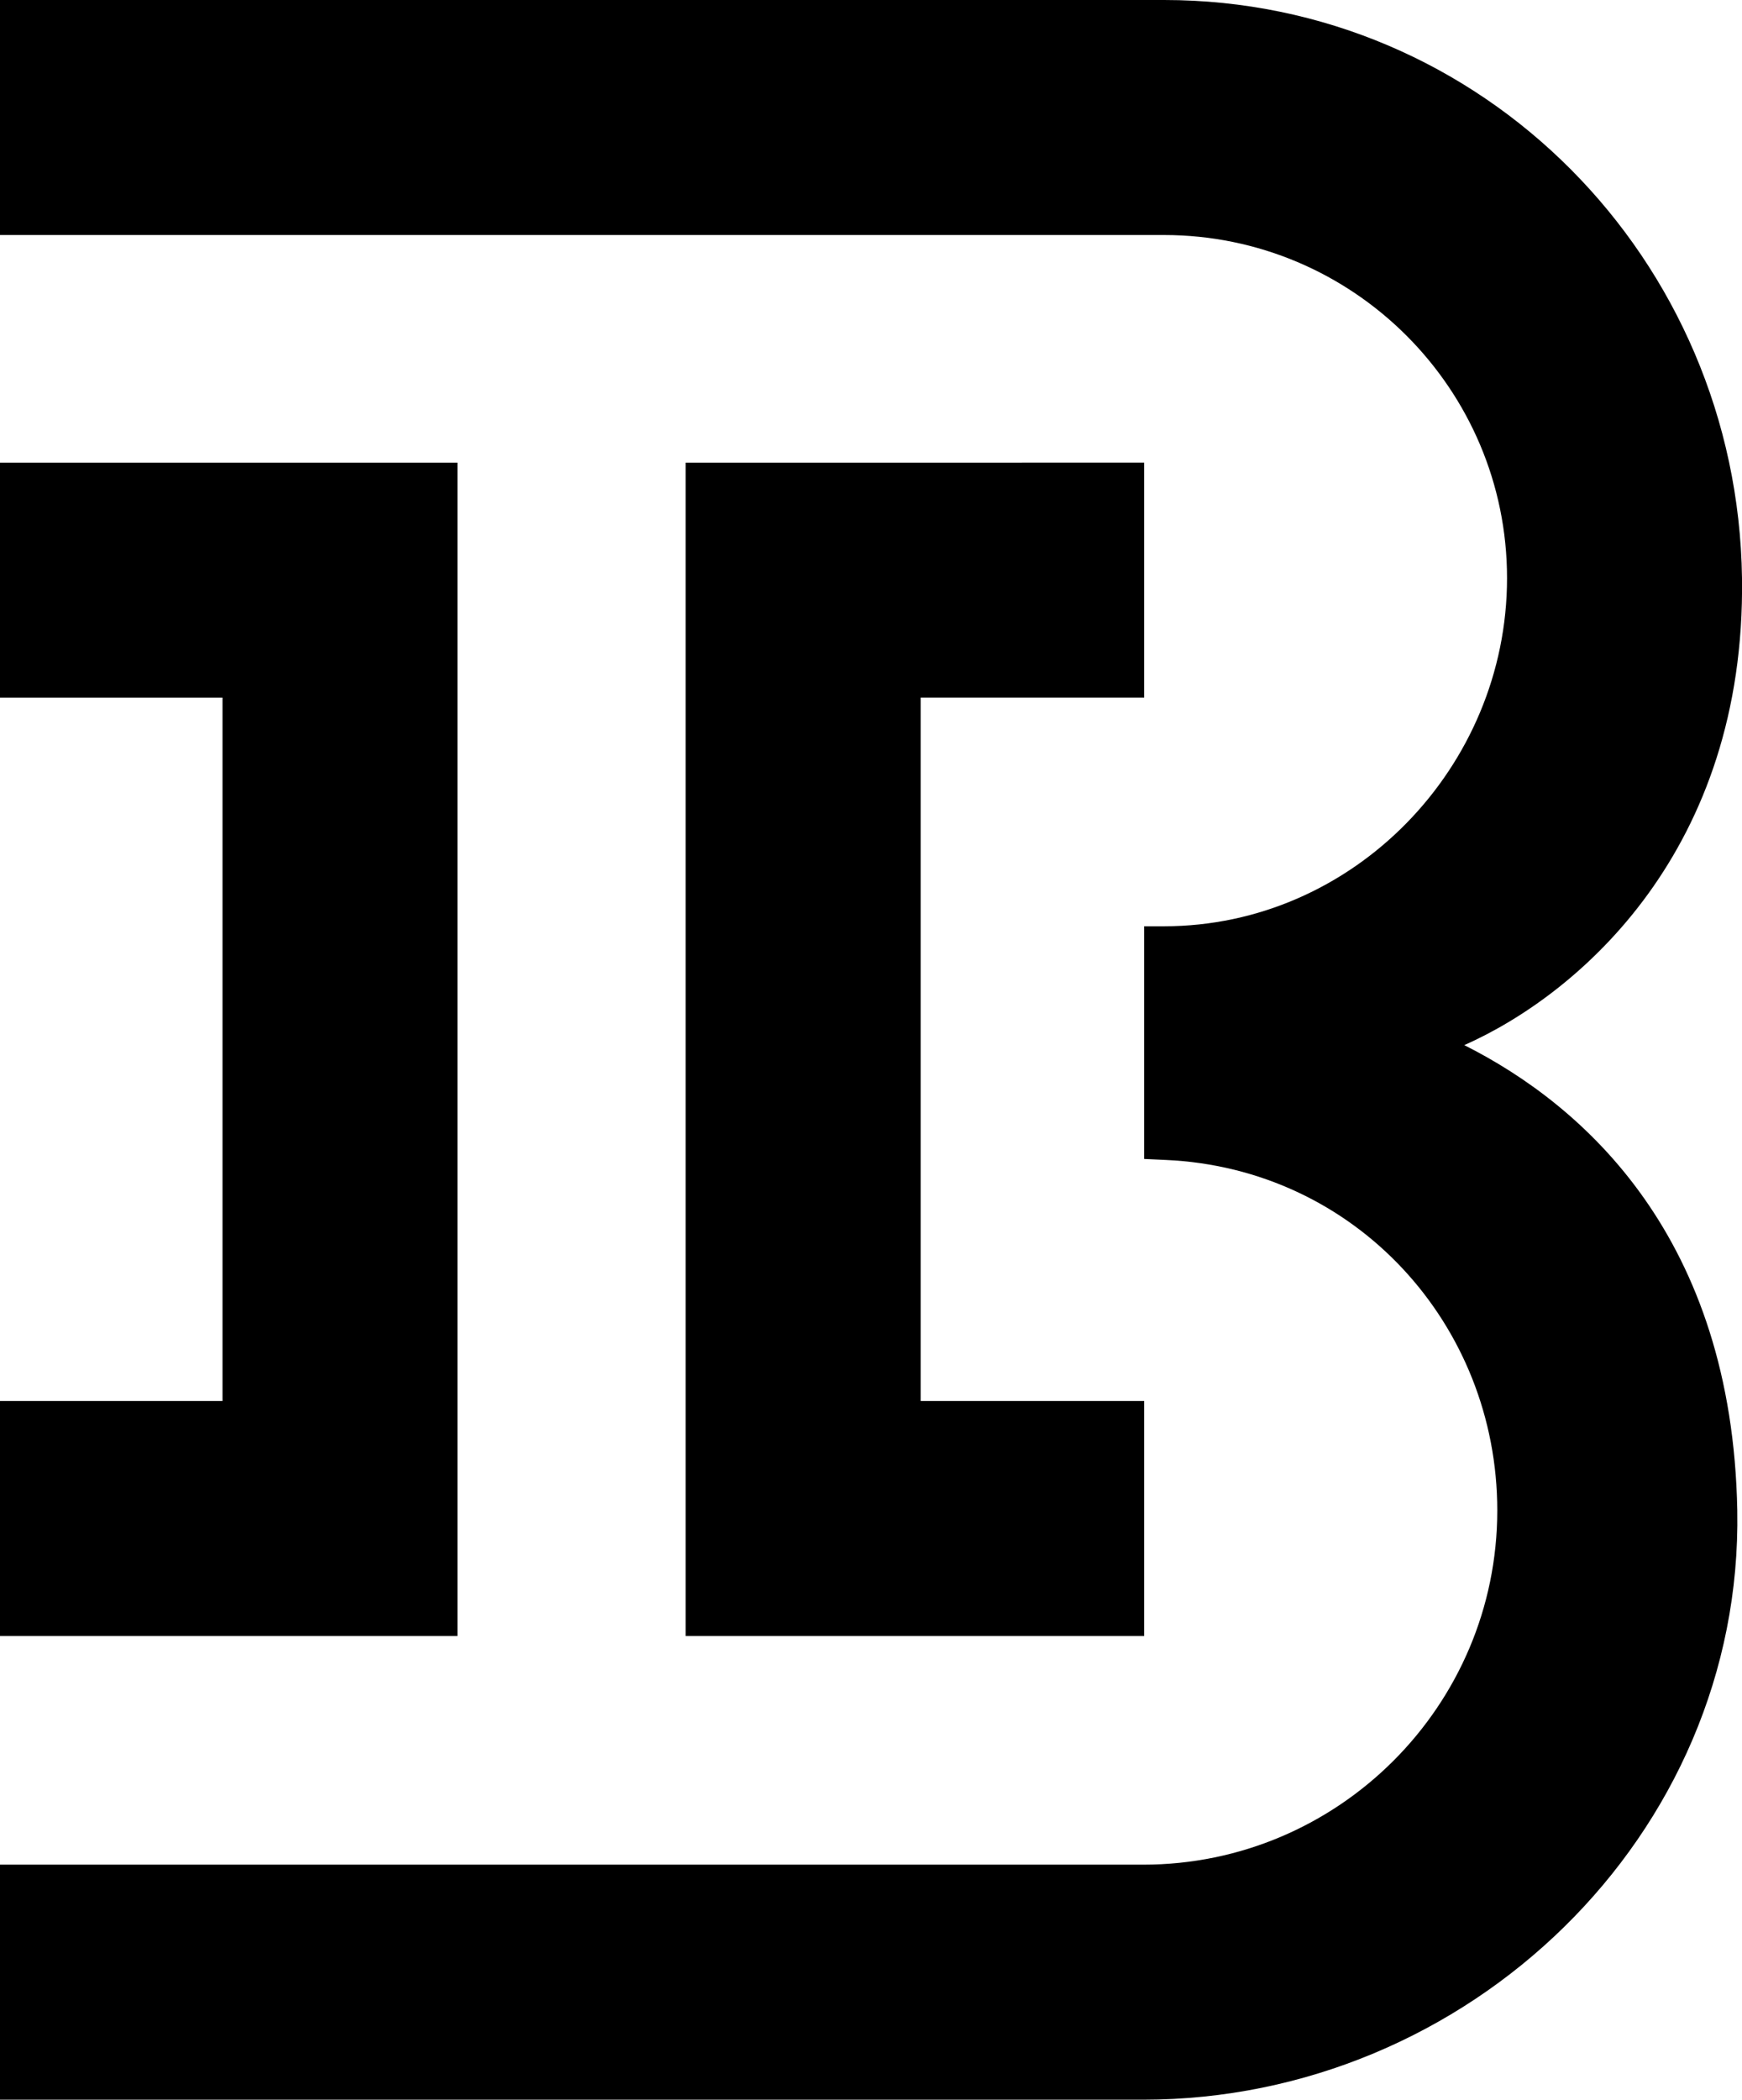 <svg xmlns="http://www.w3.org/2000/svg" width="517.5" viewBox="0 0 517.5 623.7" height="623.7" xml:space="preserve" style="enable-background:new 0 0 517.5 623.7"><path d="M435 310.4c34.5-15.3 83.6-58.2 82.5-138.7C516.2 77 440.5 0 345.8 0H0v69.8h345.8c56.2 0 101.9 45.7 101.9 101.9S402 275.1 345.8 275.1h-5.9v69.1l6.4.3c56.4 2.5 98.5 48.9 98.5 104.1 0 58-47.2 105.2-105.2 105.2H0v69.8h339.6c96.5 0 178.2-78.5 176.5-175-1.5-80.8-45.1-120.1-81.1-138.2z"></path><path d="M135.9 137.4H0v69.8h66.1v208.9H0v69.8h135.9zM339.9 207.2v-69.8H203.7v348.5h136.2v-69.8h-66.4V207.2z"></path></svg>